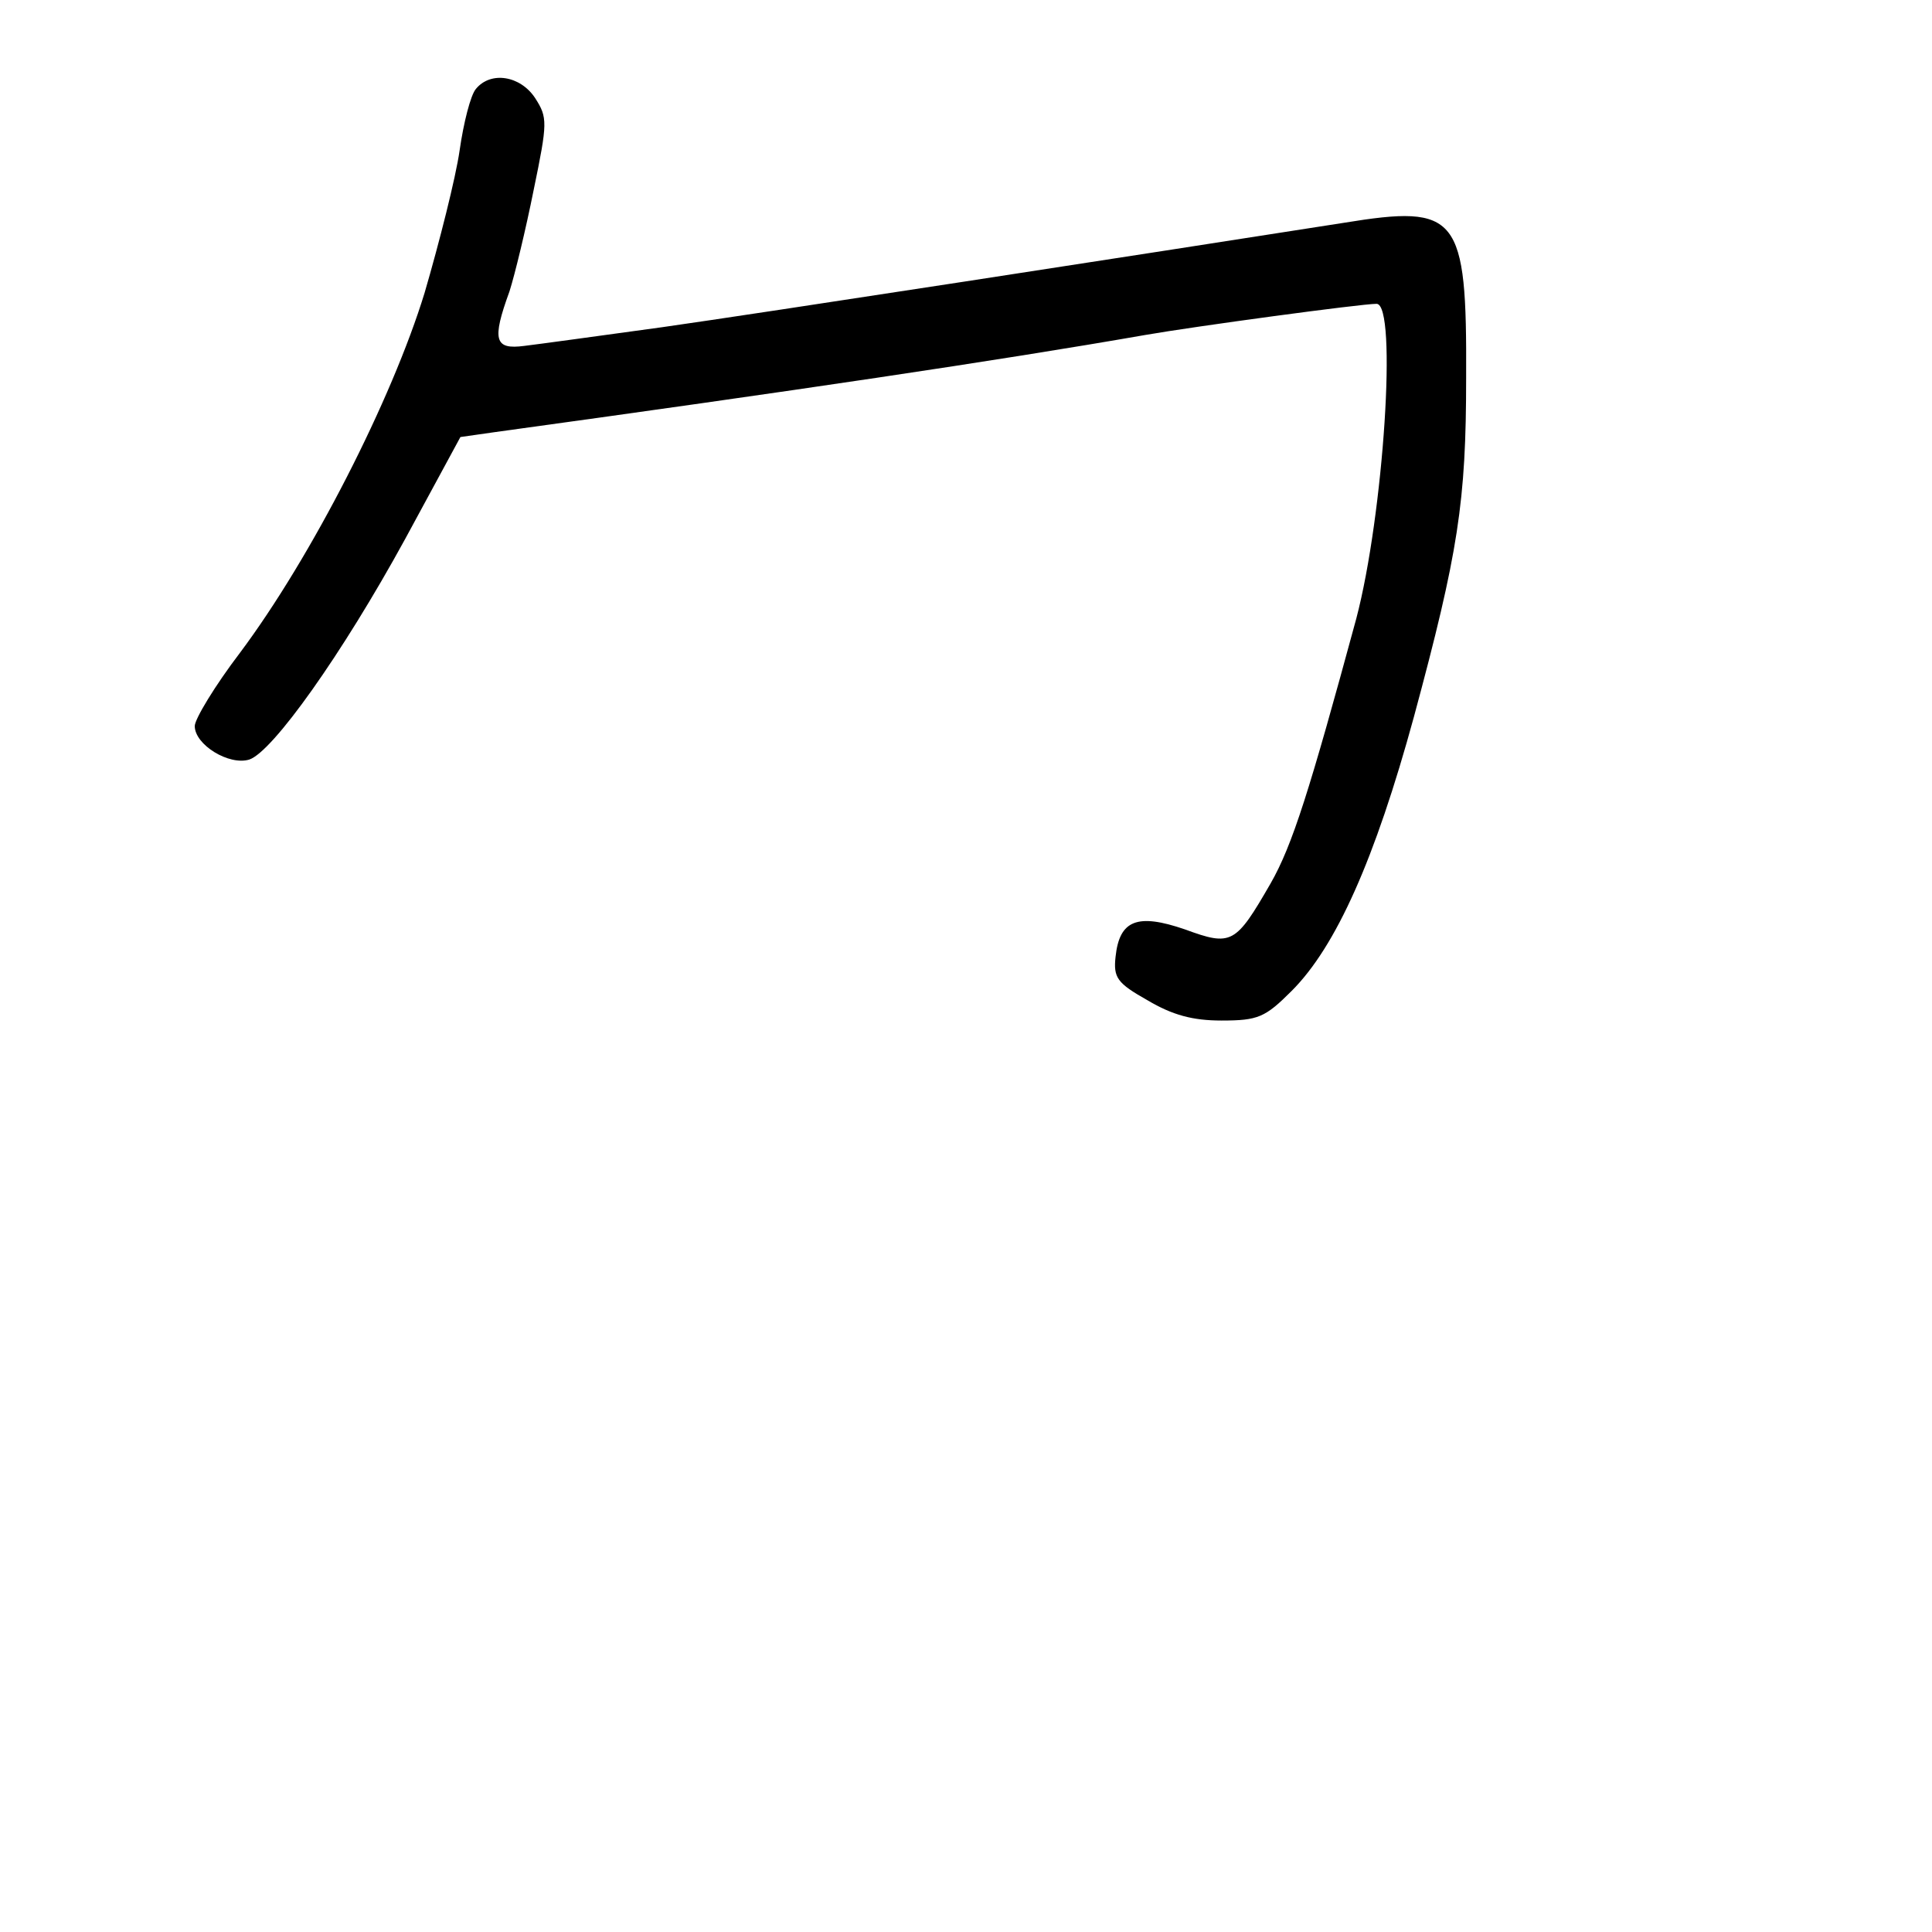 <?xml version="1.0" standalone="no"?>
<!DOCTYPE svg PUBLIC "-//W3C//DTD SVG 20010904//EN"
 "http://www.w3.org/TR/2001/REC-SVG-20010904/DTD/svg10.dtd">
<svg version="1.0" xmlns="http://www.w3.org/2000/svg"
 width="248pt" height="248pt" viewBox="0 0 248 248"
 preserveAspectRatio="xMidYMid meet">
<g transform="translate(0,248) scale(0.1,-0.1)"
fill="#000000" stroke="none">
<path d="M611 2366 c-7 -8 -16 -44 -21 -79 -5 -35 -26 -118 -45 -183 -42 -137
-145 -339 -237 -462 -32 -42 -58 -85 -58 -94 0 -24 44 -51 70 -43 30 10 119
135 200 283 l71 131 42 6 c385 53 648 92 837 125 63 11 277 40 297 40 27 0 9
-271 -26 -404 -60 -221 -82 -291 -110 -340 -45 -78 -50 -81 -110 -59 -61 21
-84 12 -89 -35 -3 -27 2 -34 41 -56 32 -19 58 -26 95 -26 47 0 56 4 90 38 57
57 107 169 157 352 57 211 67 276 67 435 1 209 -10 223 -157 199 -262 -41
-748 -116 -875 -134 -80 -11 -160 -22 -177 -24 -38 -5 -42 7 -19 70 7 22 21
80 31 130 18 87 18 93 2 118 -19 29 -57 35 -76 12z"/>
</g>
</svg>
